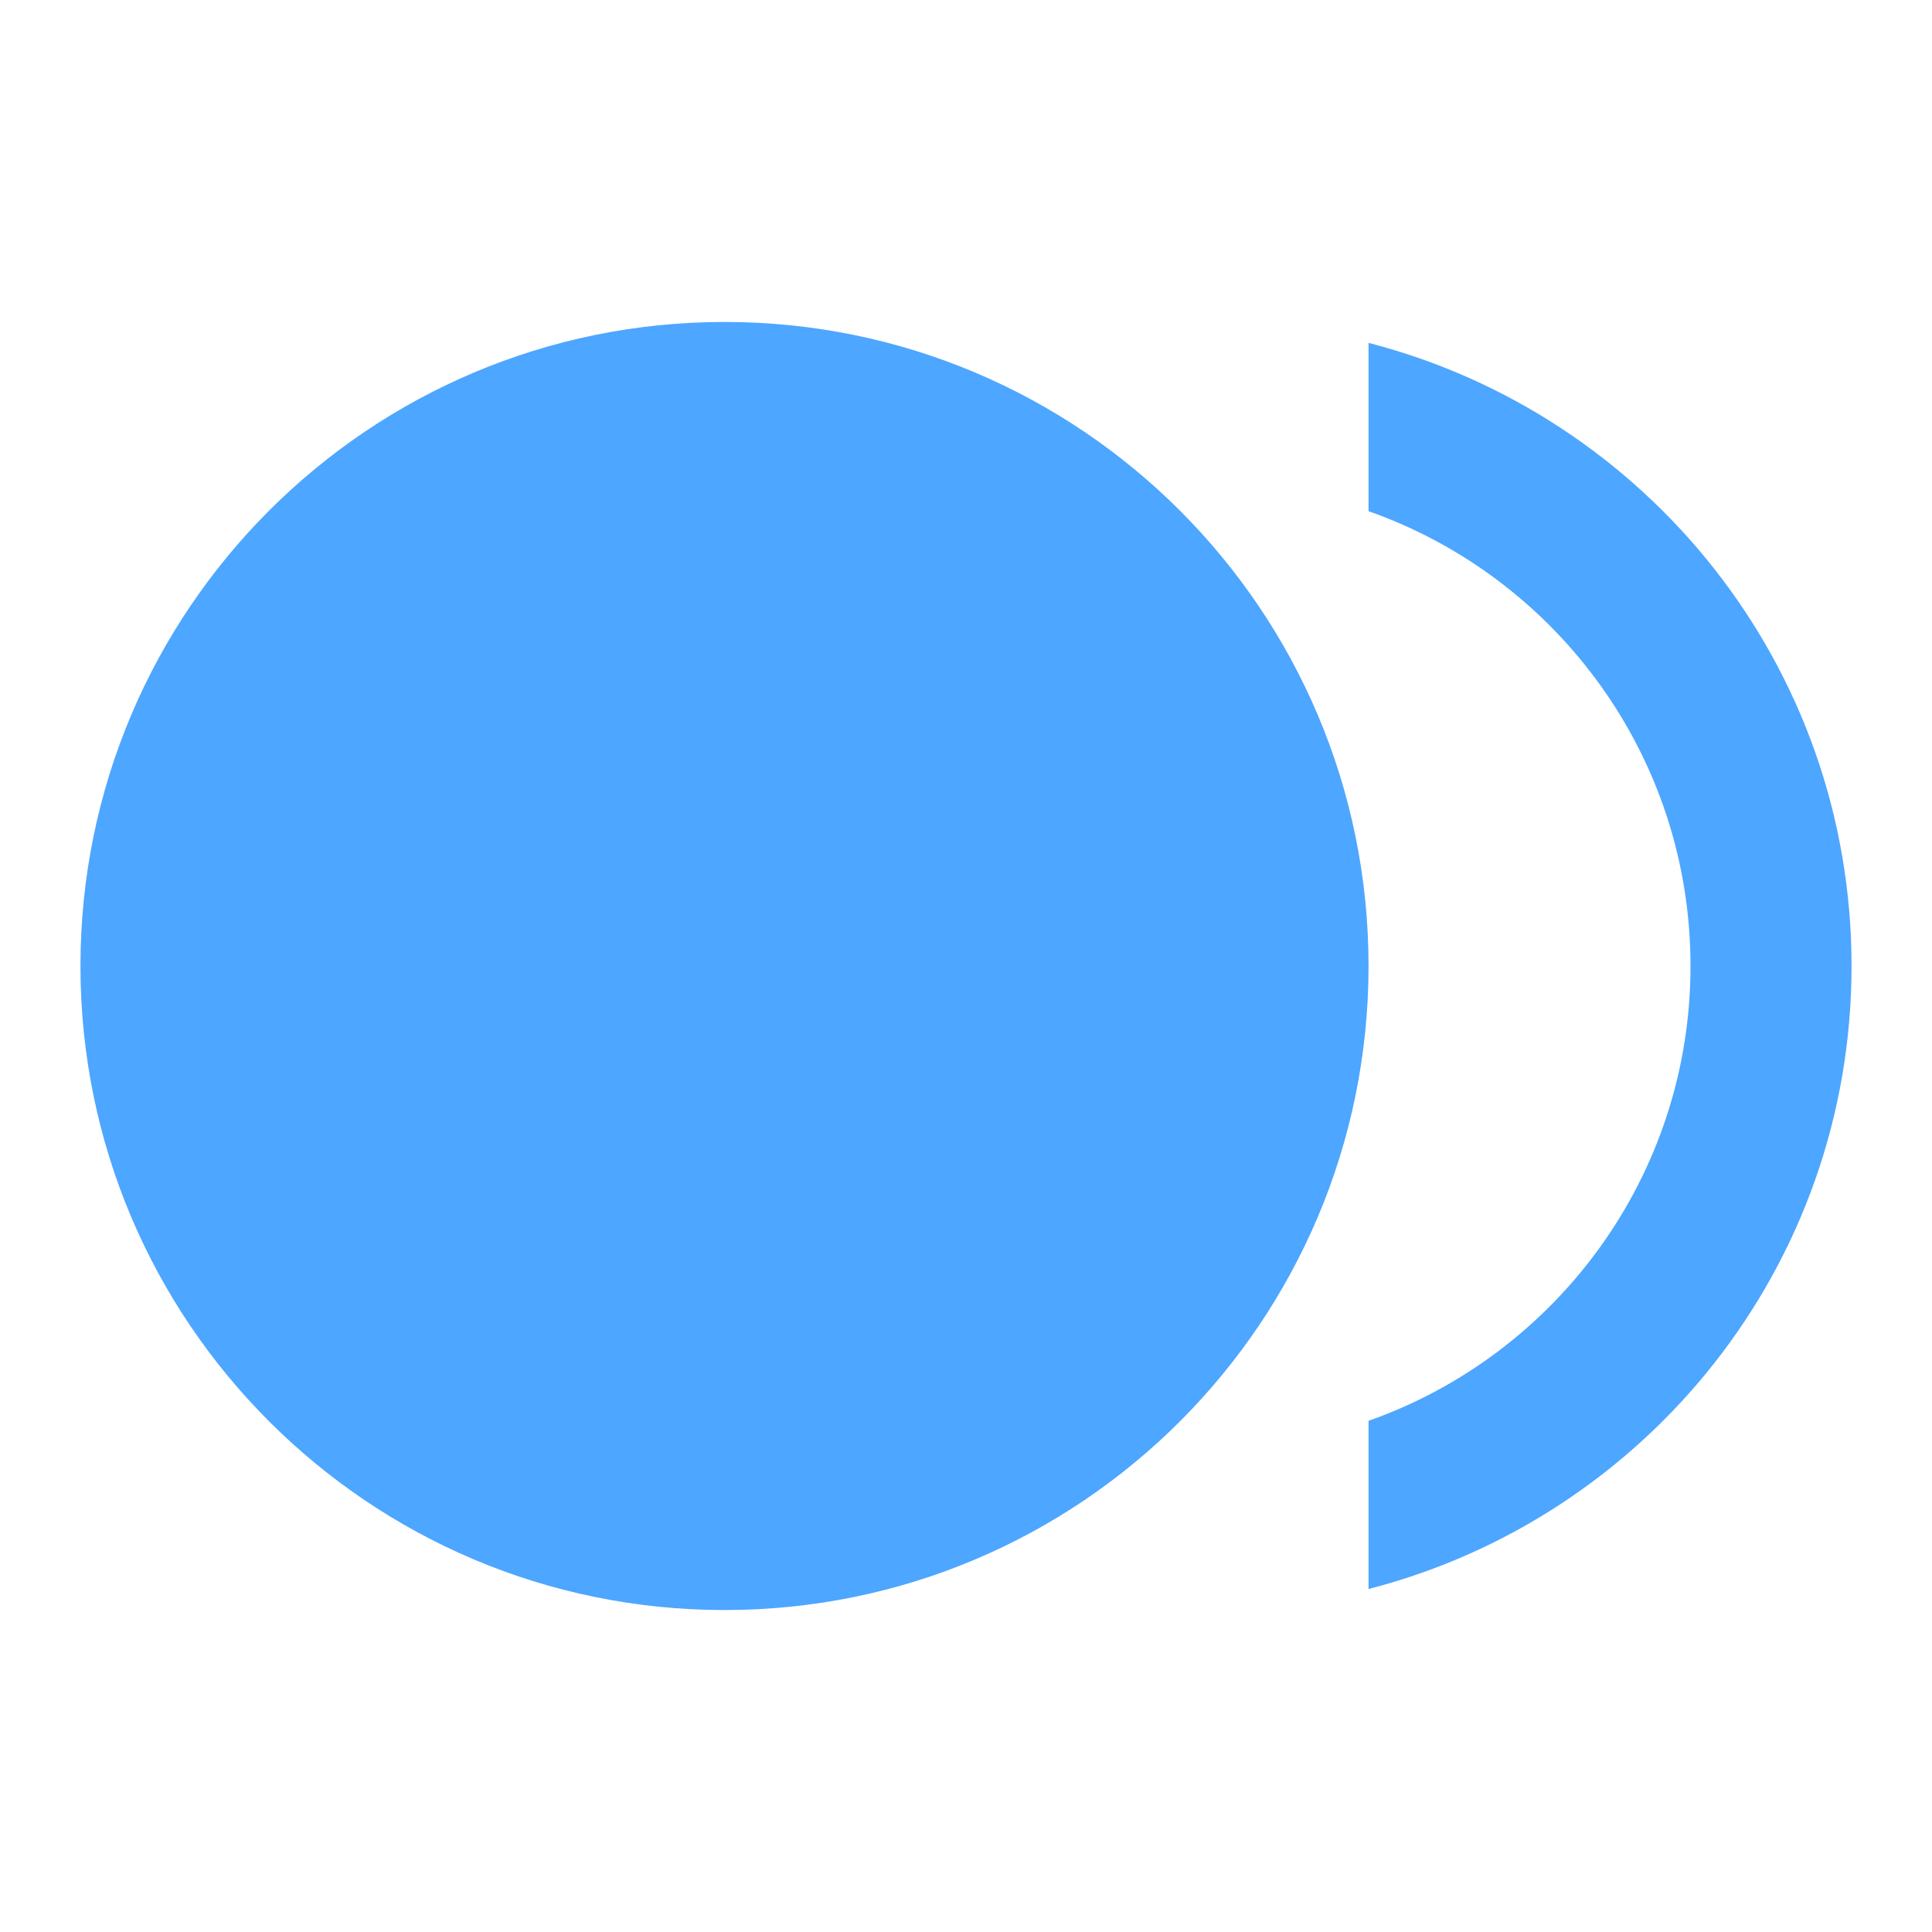 <svg width="17" height="17" viewBox="0 0 17 17" fill="none" xmlns="http://www.w3.org/2000/svg">
<path d="M6.375 14.167C9.505 14.167 12.042 11.63 12.042 8.5C12.042 5.37 9.505 2.833 6.375 2.833C3.246 2.833 0.708 5.37 0.708 8.5C0.708 11.63 3.246 14.167 6.375 14.167Z" fill="#4DA6FF"/>
<path d="M12.042 3.017V4.498C13.692 5.079 14.875 6.651 14.875 8.5C14.875 10.349 13.692 11.921 12.042 12.502V13.982C14.486 13.352 16.292 11.142 16.292 8.5C16.292 5.858 14.486 3.648 12.042 3.017V3.017Z" fill="#4DA6FF"/>
</svg>
